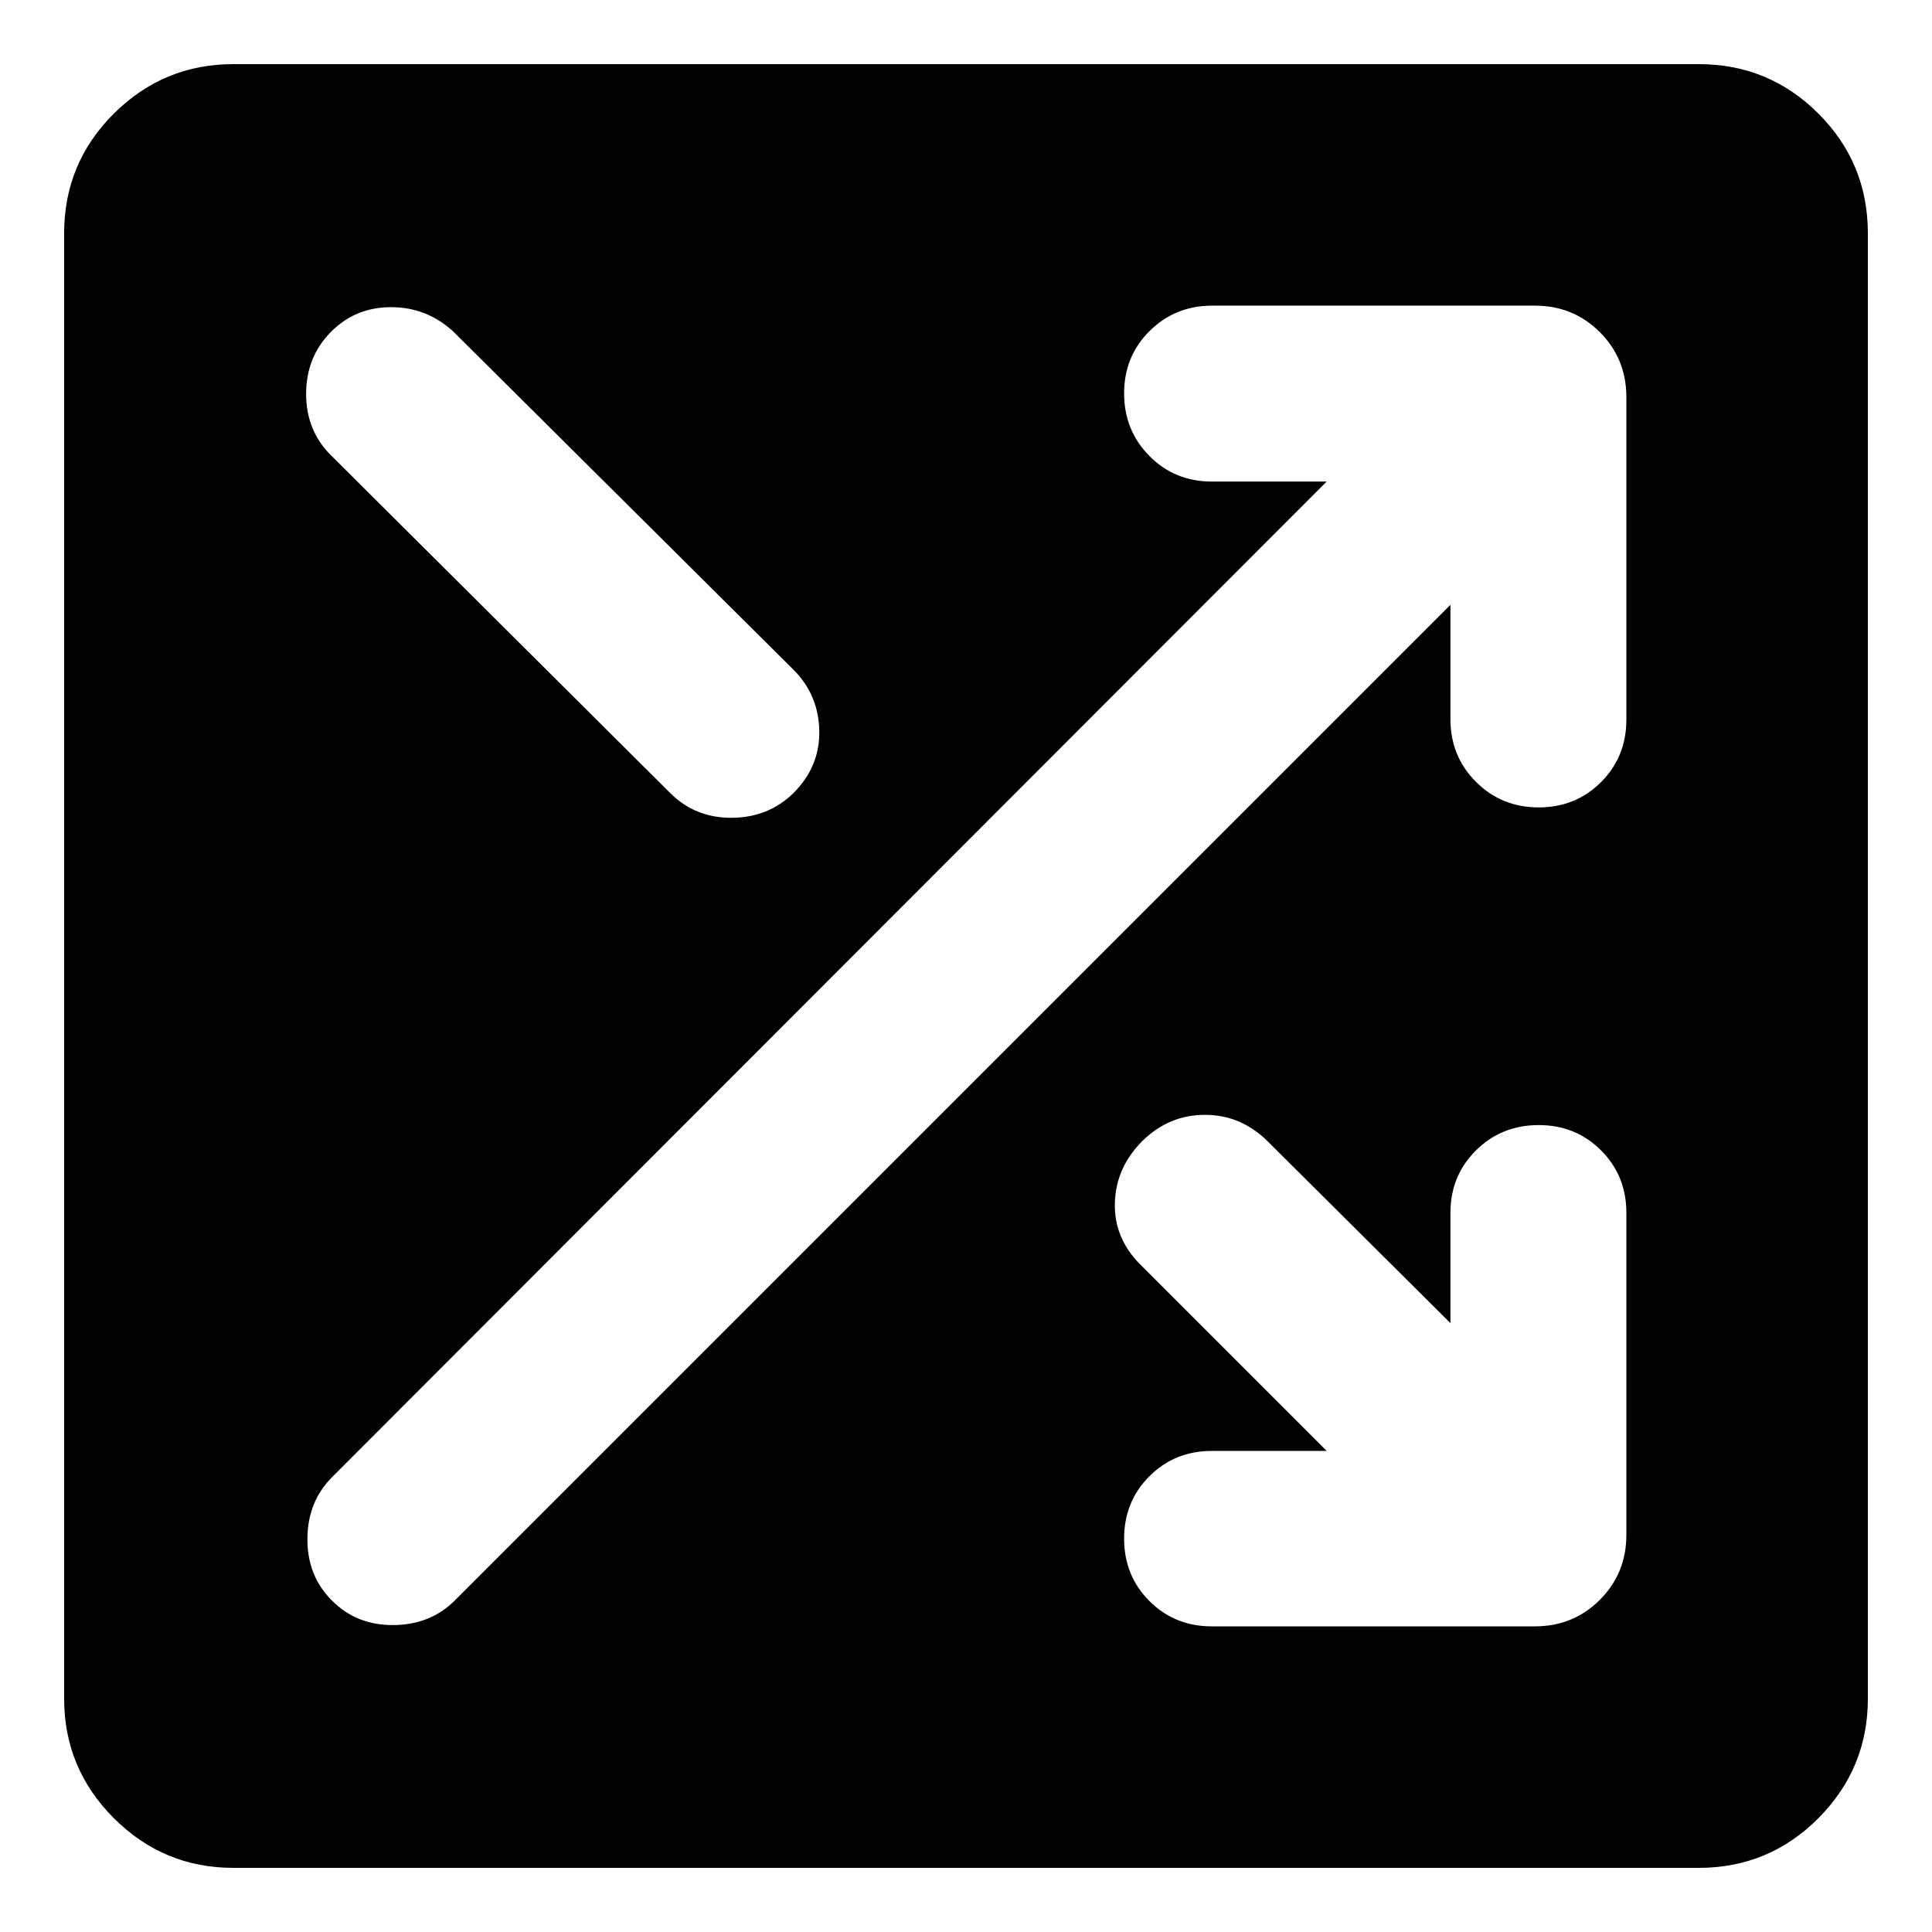 <svg xmlns="http://www.w3.org/2000/svg" height="24" viewBox="0 -960 960 960" width="24"><path d="M115.935-31.87q-34.674 0-59.37-24.695-24.696-24.696-24.696-59.37v-728.13q0-34.913 24.696-59.49 24.696-24.576 59.37-24.576h728.13q34.913 0 59.49 24.576 24.576 24.577 24.576 59.49v728.13q0 34.674-24.576 59.37-24.577 24.696-59.49 24.696h-728.13Zm486.217-119.999H762.63q19.153 0 32.327-13.174t13.174-32.327v-160q0-18.434-12.576-31.01-12.577-12.577-31.011-12.577-18.435 0-31.131 12.577-12.696 12.576-12.696 31.01v54.826l-91.021-90.543q-13.196-12.956-31.011-12.956-17.815 0-31.011 12.956-13.196 13.196-13.696 30.75-.5 17.555 12.696 30.75l92.543 92.544h-57.065q-18.435 0-31.011 12.576t-12.576 31.011q0 18.434 12.576 31.011 12.576 12.576 31.011 12.576Zm-437.326-12.957q12.196 12.435 30.63 12.315 18.435-.119 30.631-12.315l494.63-494.63v56.826q0 18.434 12.696 31.13 12.696 12.696 31.131 12.696 18.434 0 31.011-12.576 12.576-12.577 12.576-31.011V-762.63q0-19.153-13.174-32.327t-32.327-13.174H602.391q-18.434 0-31.13 12.576-12.696 12.577-12.696 31.011 0 18.435 12.576 31.131 12.576 12.696 31.011 12.696h57.065l-494.152 494.63q-12.196 12.196-12.315 30.631-.12 18.434 12.076 30.63Zm-.522-569.087 168.718 167.956q12.434 12.435 30.63 12.316 18.196-.12 30.631-12.316 13.195-13.195 12.815-31.01-.381-17.816-12.815-30.251L225.326-795.174q-13.196-12.196-31.011-12.196-17.815 0-30.011 12.435-12.195 12.435-12.195 30.631 0 18.195 12.195 30.391Z"/></svg>